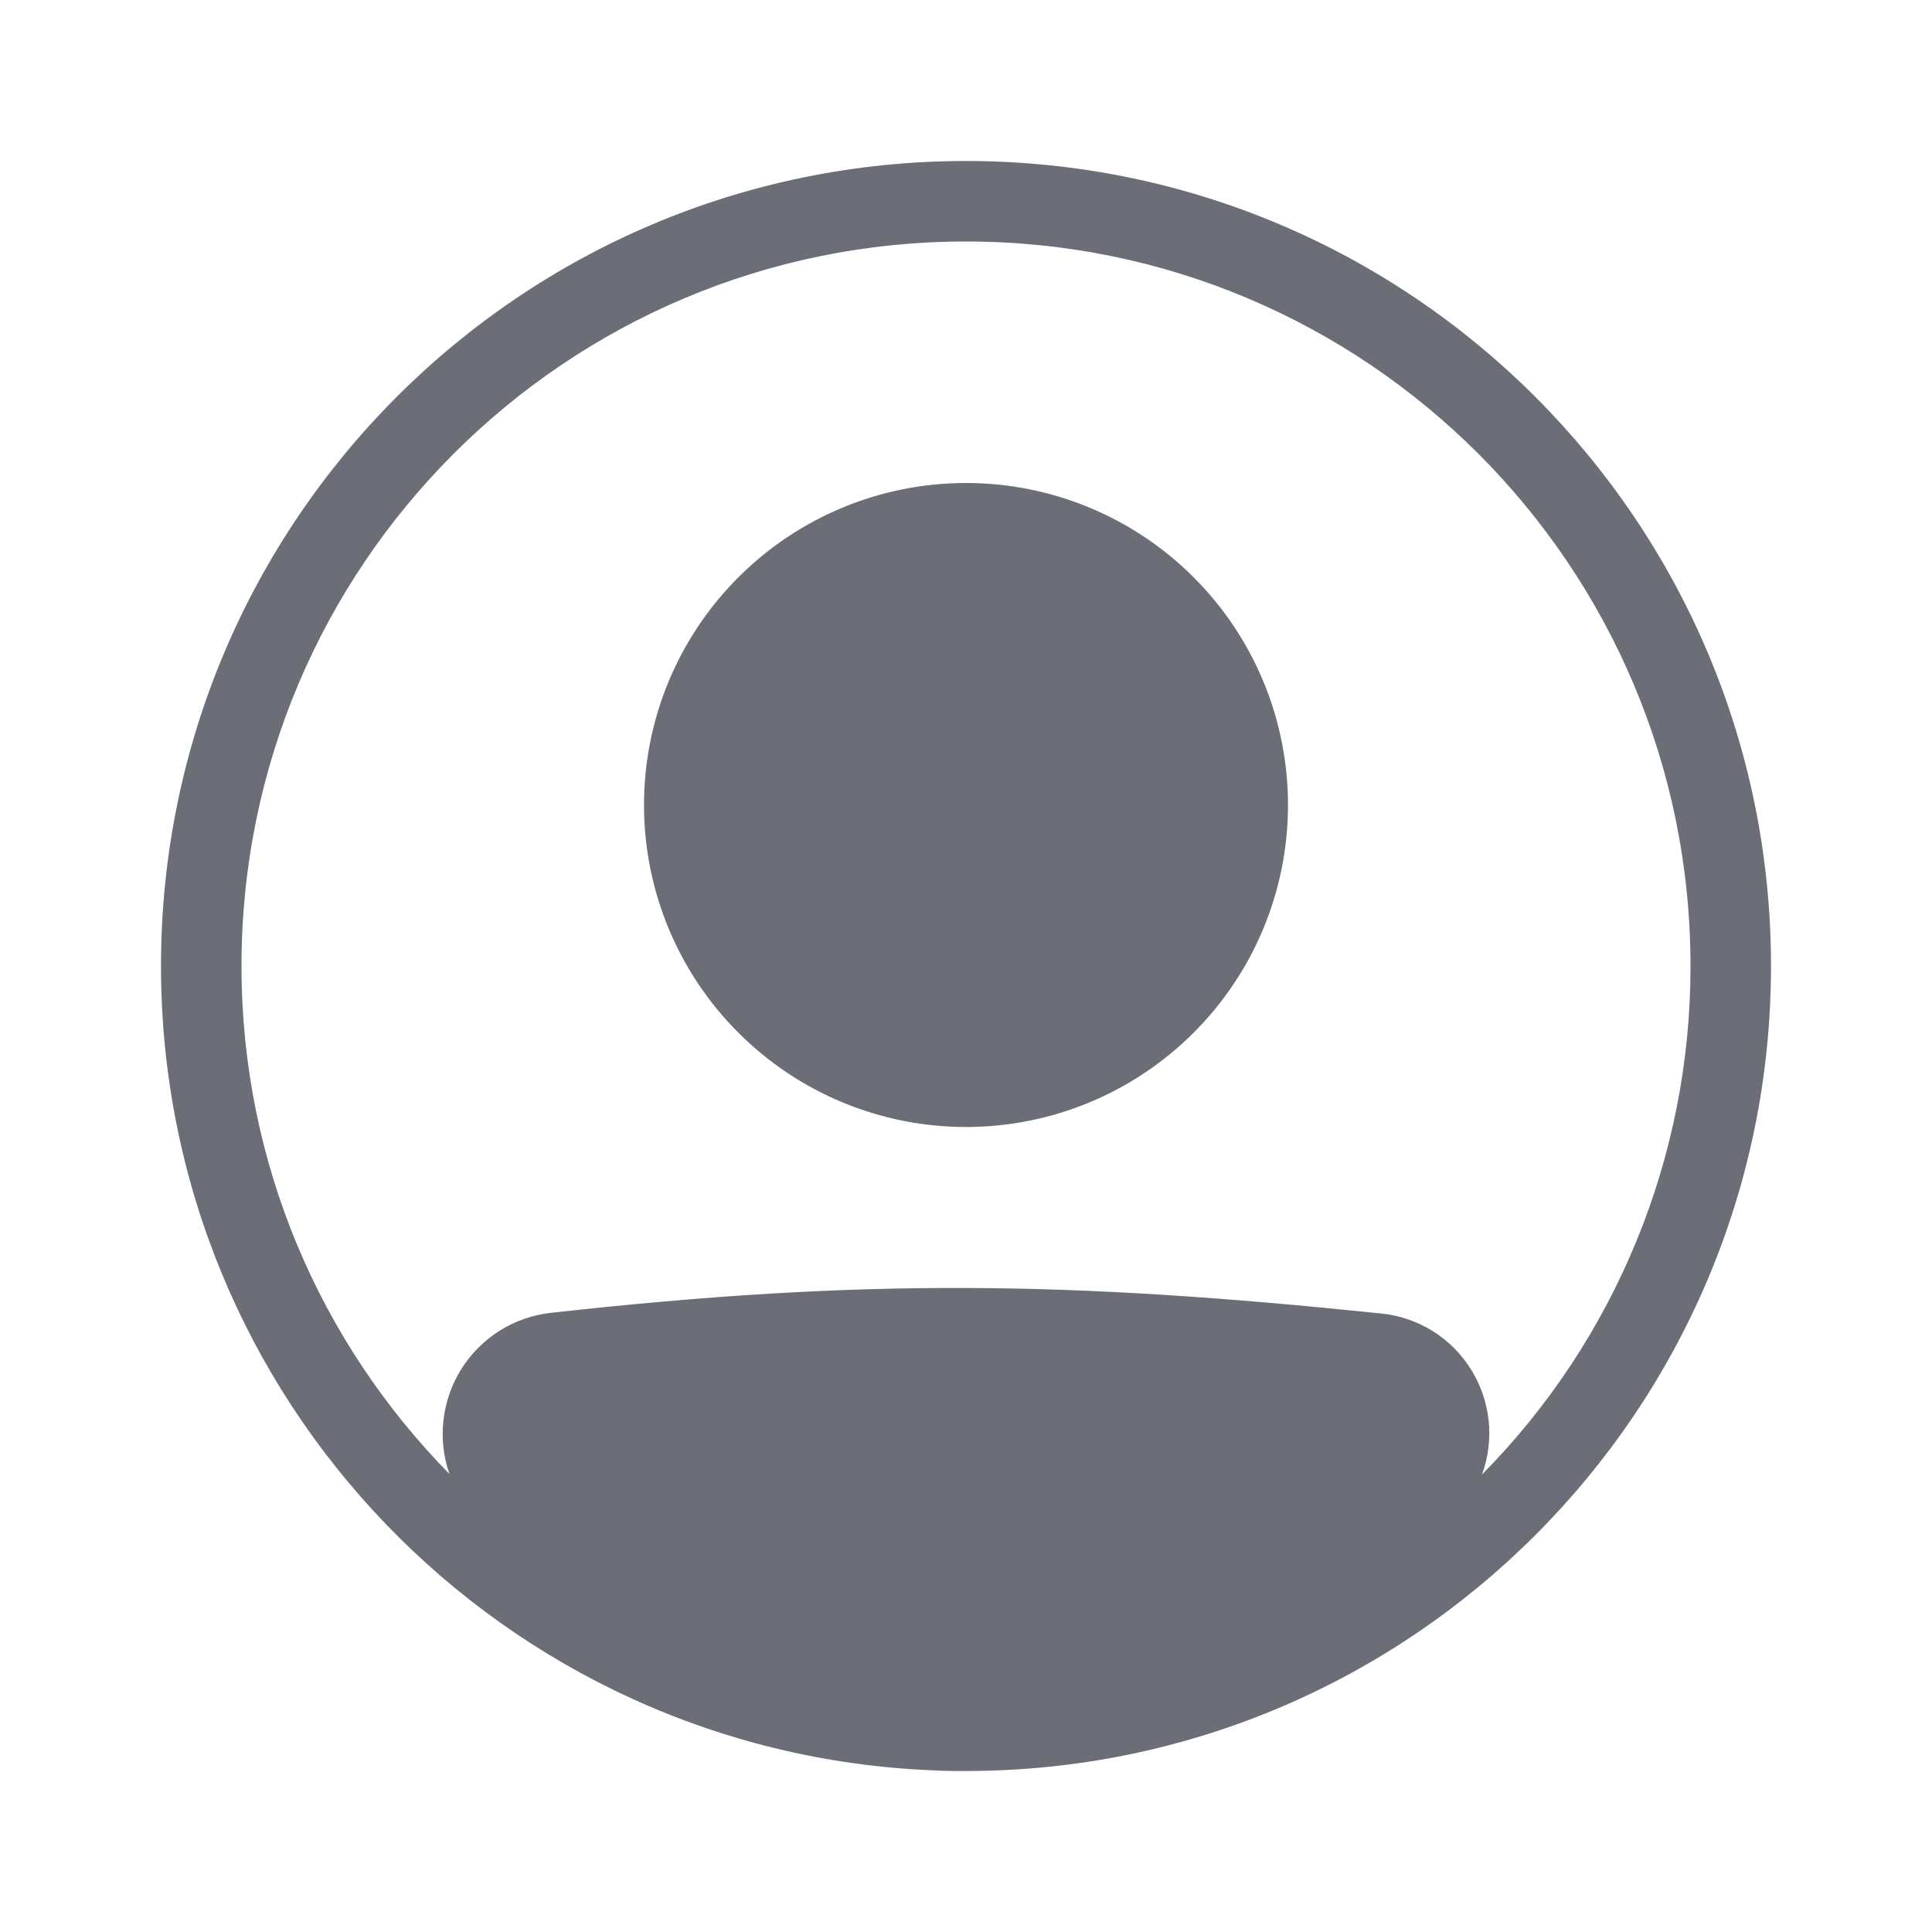 <svg width="24" height="24" viewBox="0 0 24 24" fill="none" xmlns="http://www.w3.org/2000/svg">
<path d="M16 10C16 11.061 15.579 12.078 14.828 12.828C14.078 13.579 13.061 14 12 14C10.939 14 9.922 13.579 9.172 12.828C8.421 12.078 8 11.061 8 10C8 8.939 8.421 7.922 9.172 7.172C9.922 6.421 10.939 6 12 6C13.061 6 14.078 6.421 14.828 7.172C15.579 7.922 16 8.939 16 10Z" fill="#6B6E77"/>
<path fill-rule="evenodd" clip-rule="evenodd" d="M11.592 21.992C6.258 21.778 2 17.386 2 12C2 6.477 6.477 2 12 2C17.523 2 22 6.477 22 12C22 17.523 17.523 22 12 22H11.863C11.772 22 11.682 21.997 11.592 21.992ZM5.583 18.31C5.508 18.095 5.483 17.866 5.509 17.641C5.534 17.415 5.611 17.198 5.732 17.005C5.853 16.813 6.016 16.65 6.209 16.529C6.401 16.409 6.619 16.333 6.845 16.308C10.742 15.876 13.281 15.915 17.16 16.317C17.387 16.34 17.605 16.415 17.798 16.535C17.991 16.656 18.153 16.819 18.274 17.012C18.394 17.205 18.469 17.423 18.493 17.649C18.516 17.875 18.488 18.104 18.41 18.317C20.072 16.636 21.003 14.365 21 12C21 7.029 16.971 3 12 3C7.029 3 3 7.029 3 12C3 14.458 3.986 16.686 5.583 18.31Z" fill="#6B6E77"/>
</svg>
